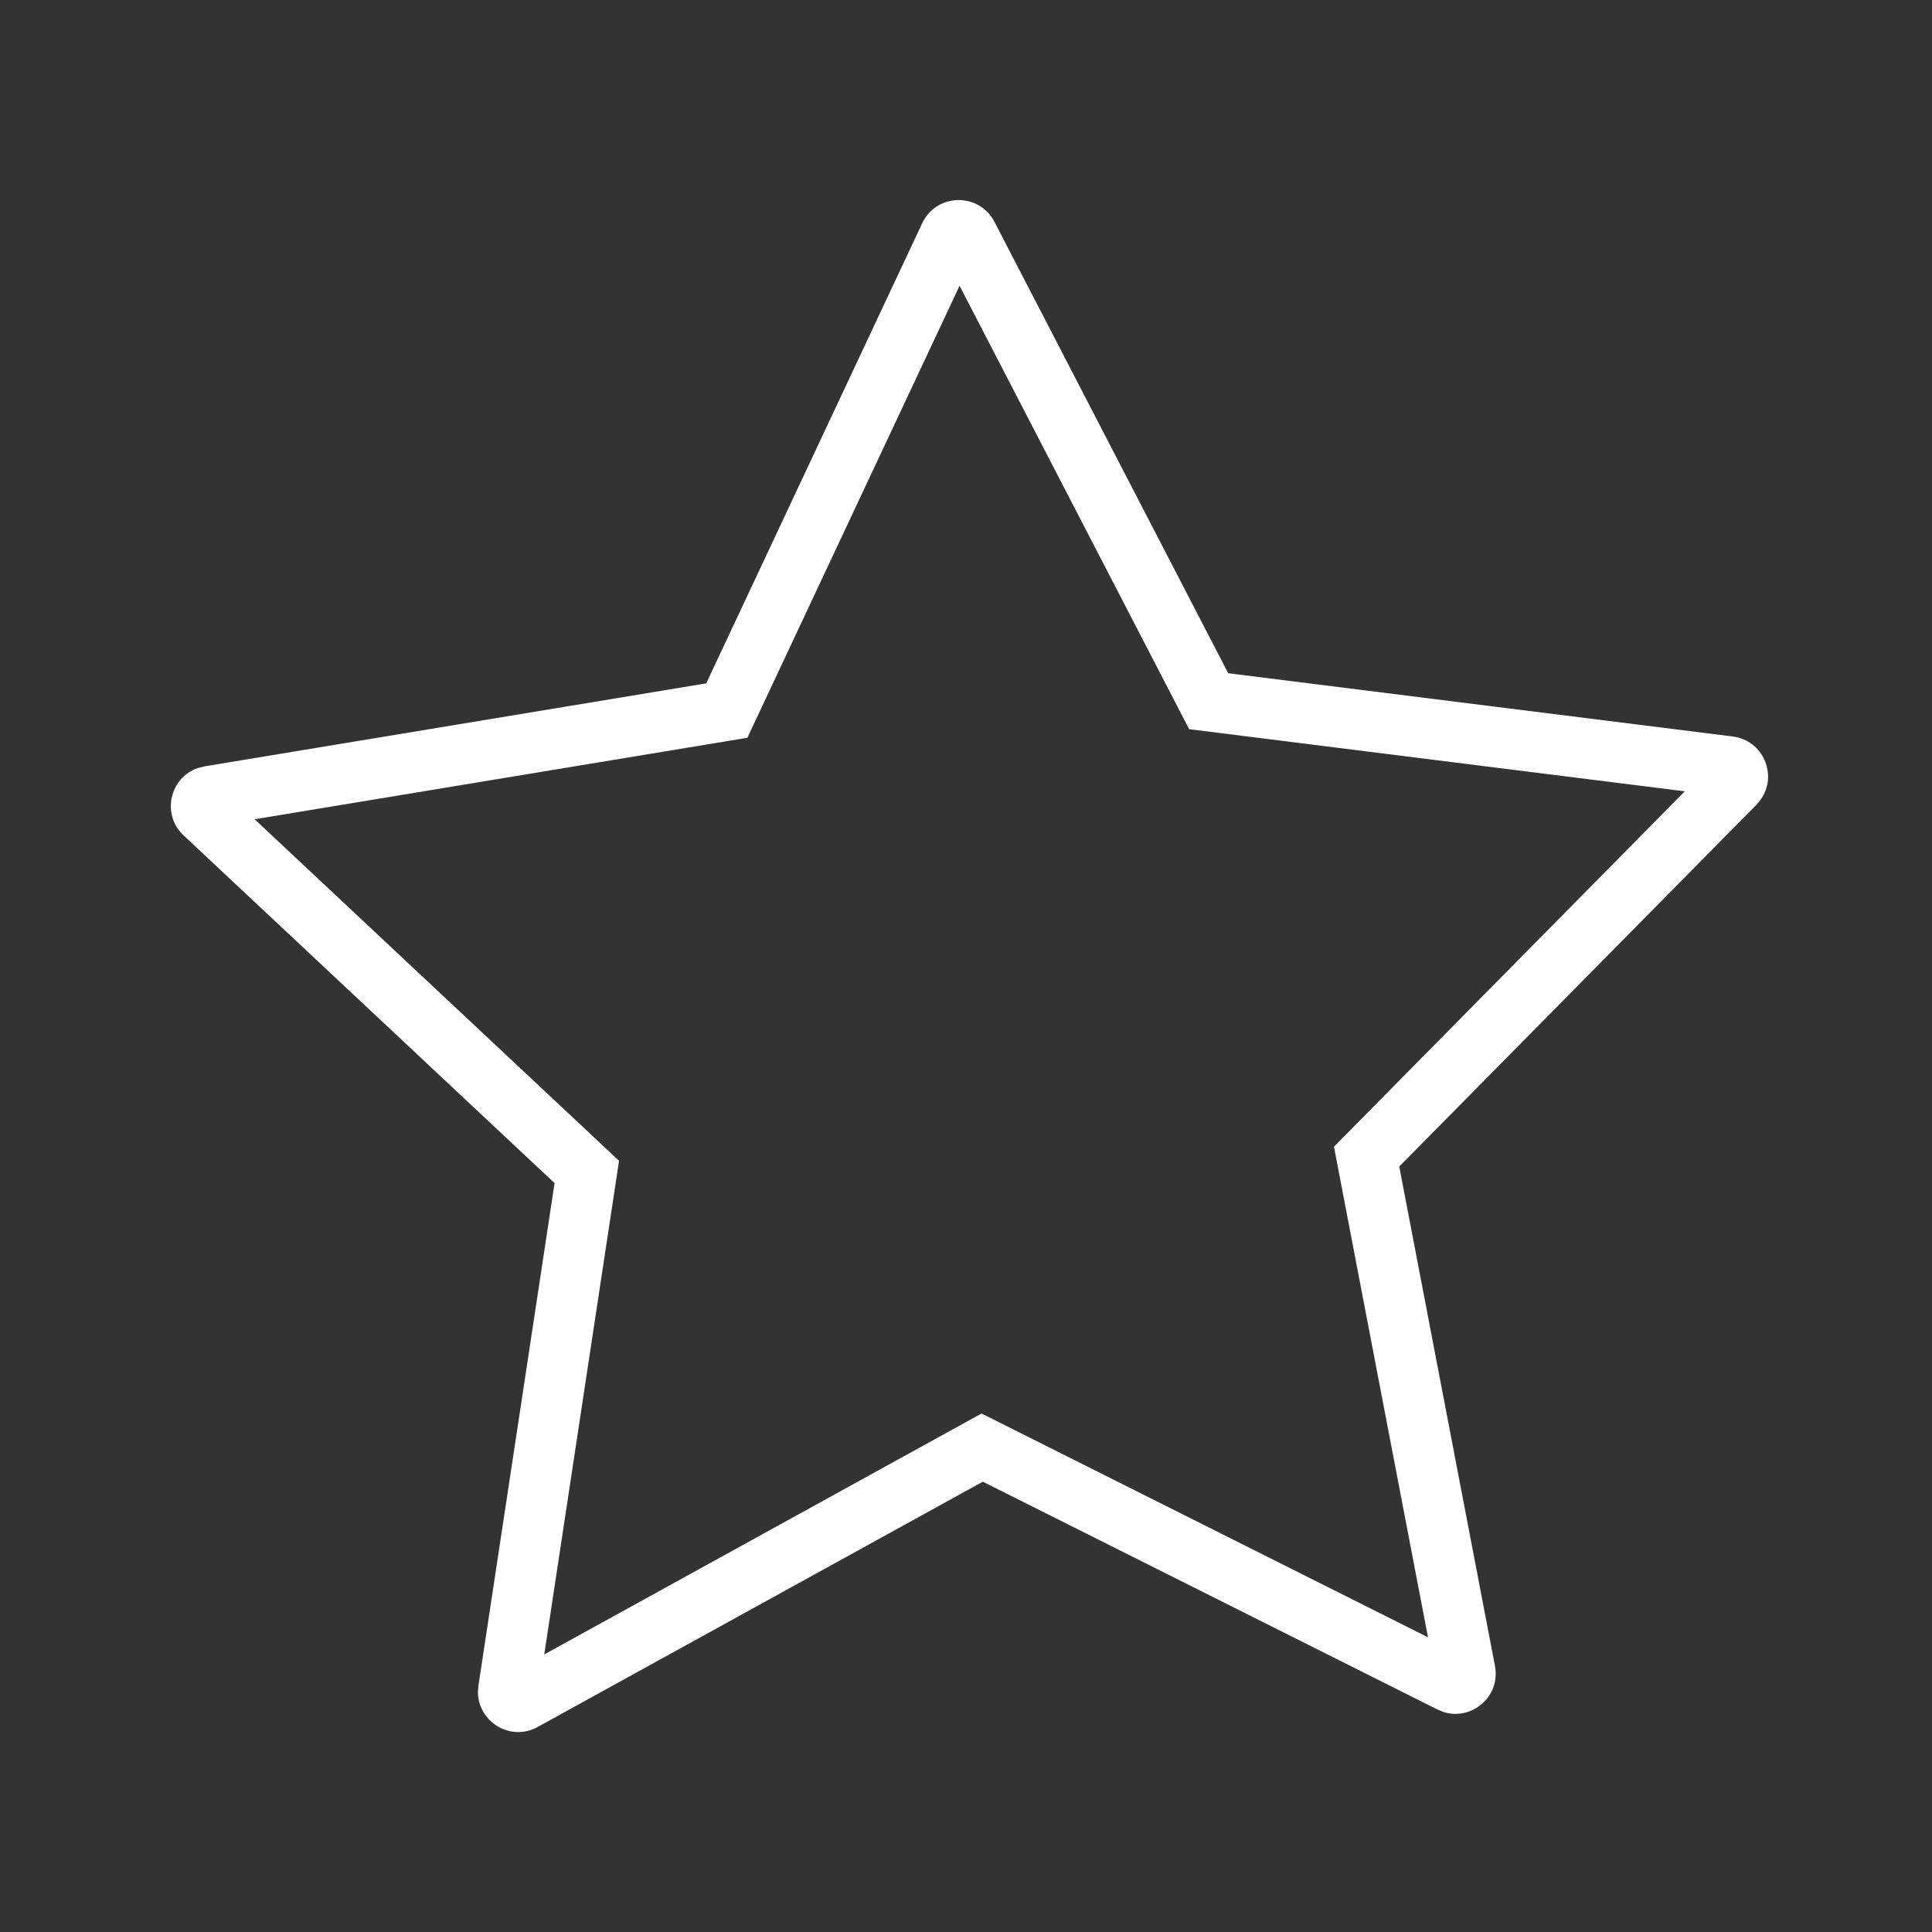 <svg width="24" height="24" viewBox="0 0 24 24" fill="none" xmlns="http://www.w3.org/2000/svg">
<rect x="0" y="0" width="24" height="24" fill="#333333" stroke="none"/>
<path fill-rule="evenodd" clip-rule="evenodd" d="M9.284 9.165L3.163 10.177L7.69 14.42L6.761 20.552L12.193 17.559L17.739 20.339L16.571 14.245L20.929 9.83L14.772 9.058L11.92 3.55L9.284 9.165ZM21.819 9.997L17.382 14.491L18.571 20.695C18.644 21.075 18.281 21.379 17.931 21.267L17.856 21.236L12.209 18.406L6.679 21.453C6.34 21.64 5.939 21.388 5.937 21.021L5.943 20.941L6.889 14.697L2.281 10.378C2 10.114 2.112 9.658 2.457 9.541L2.541 9.52L8.773 8.489L11.456 2.773C11.632 2.398 12.162 2.387 12.353 2.755L15.257 8.363L21.525 9.149C21.907 9.197 22.084 9.632 21.874 9.93L21.819 9.997Z" fill="white"/>
</svg>
